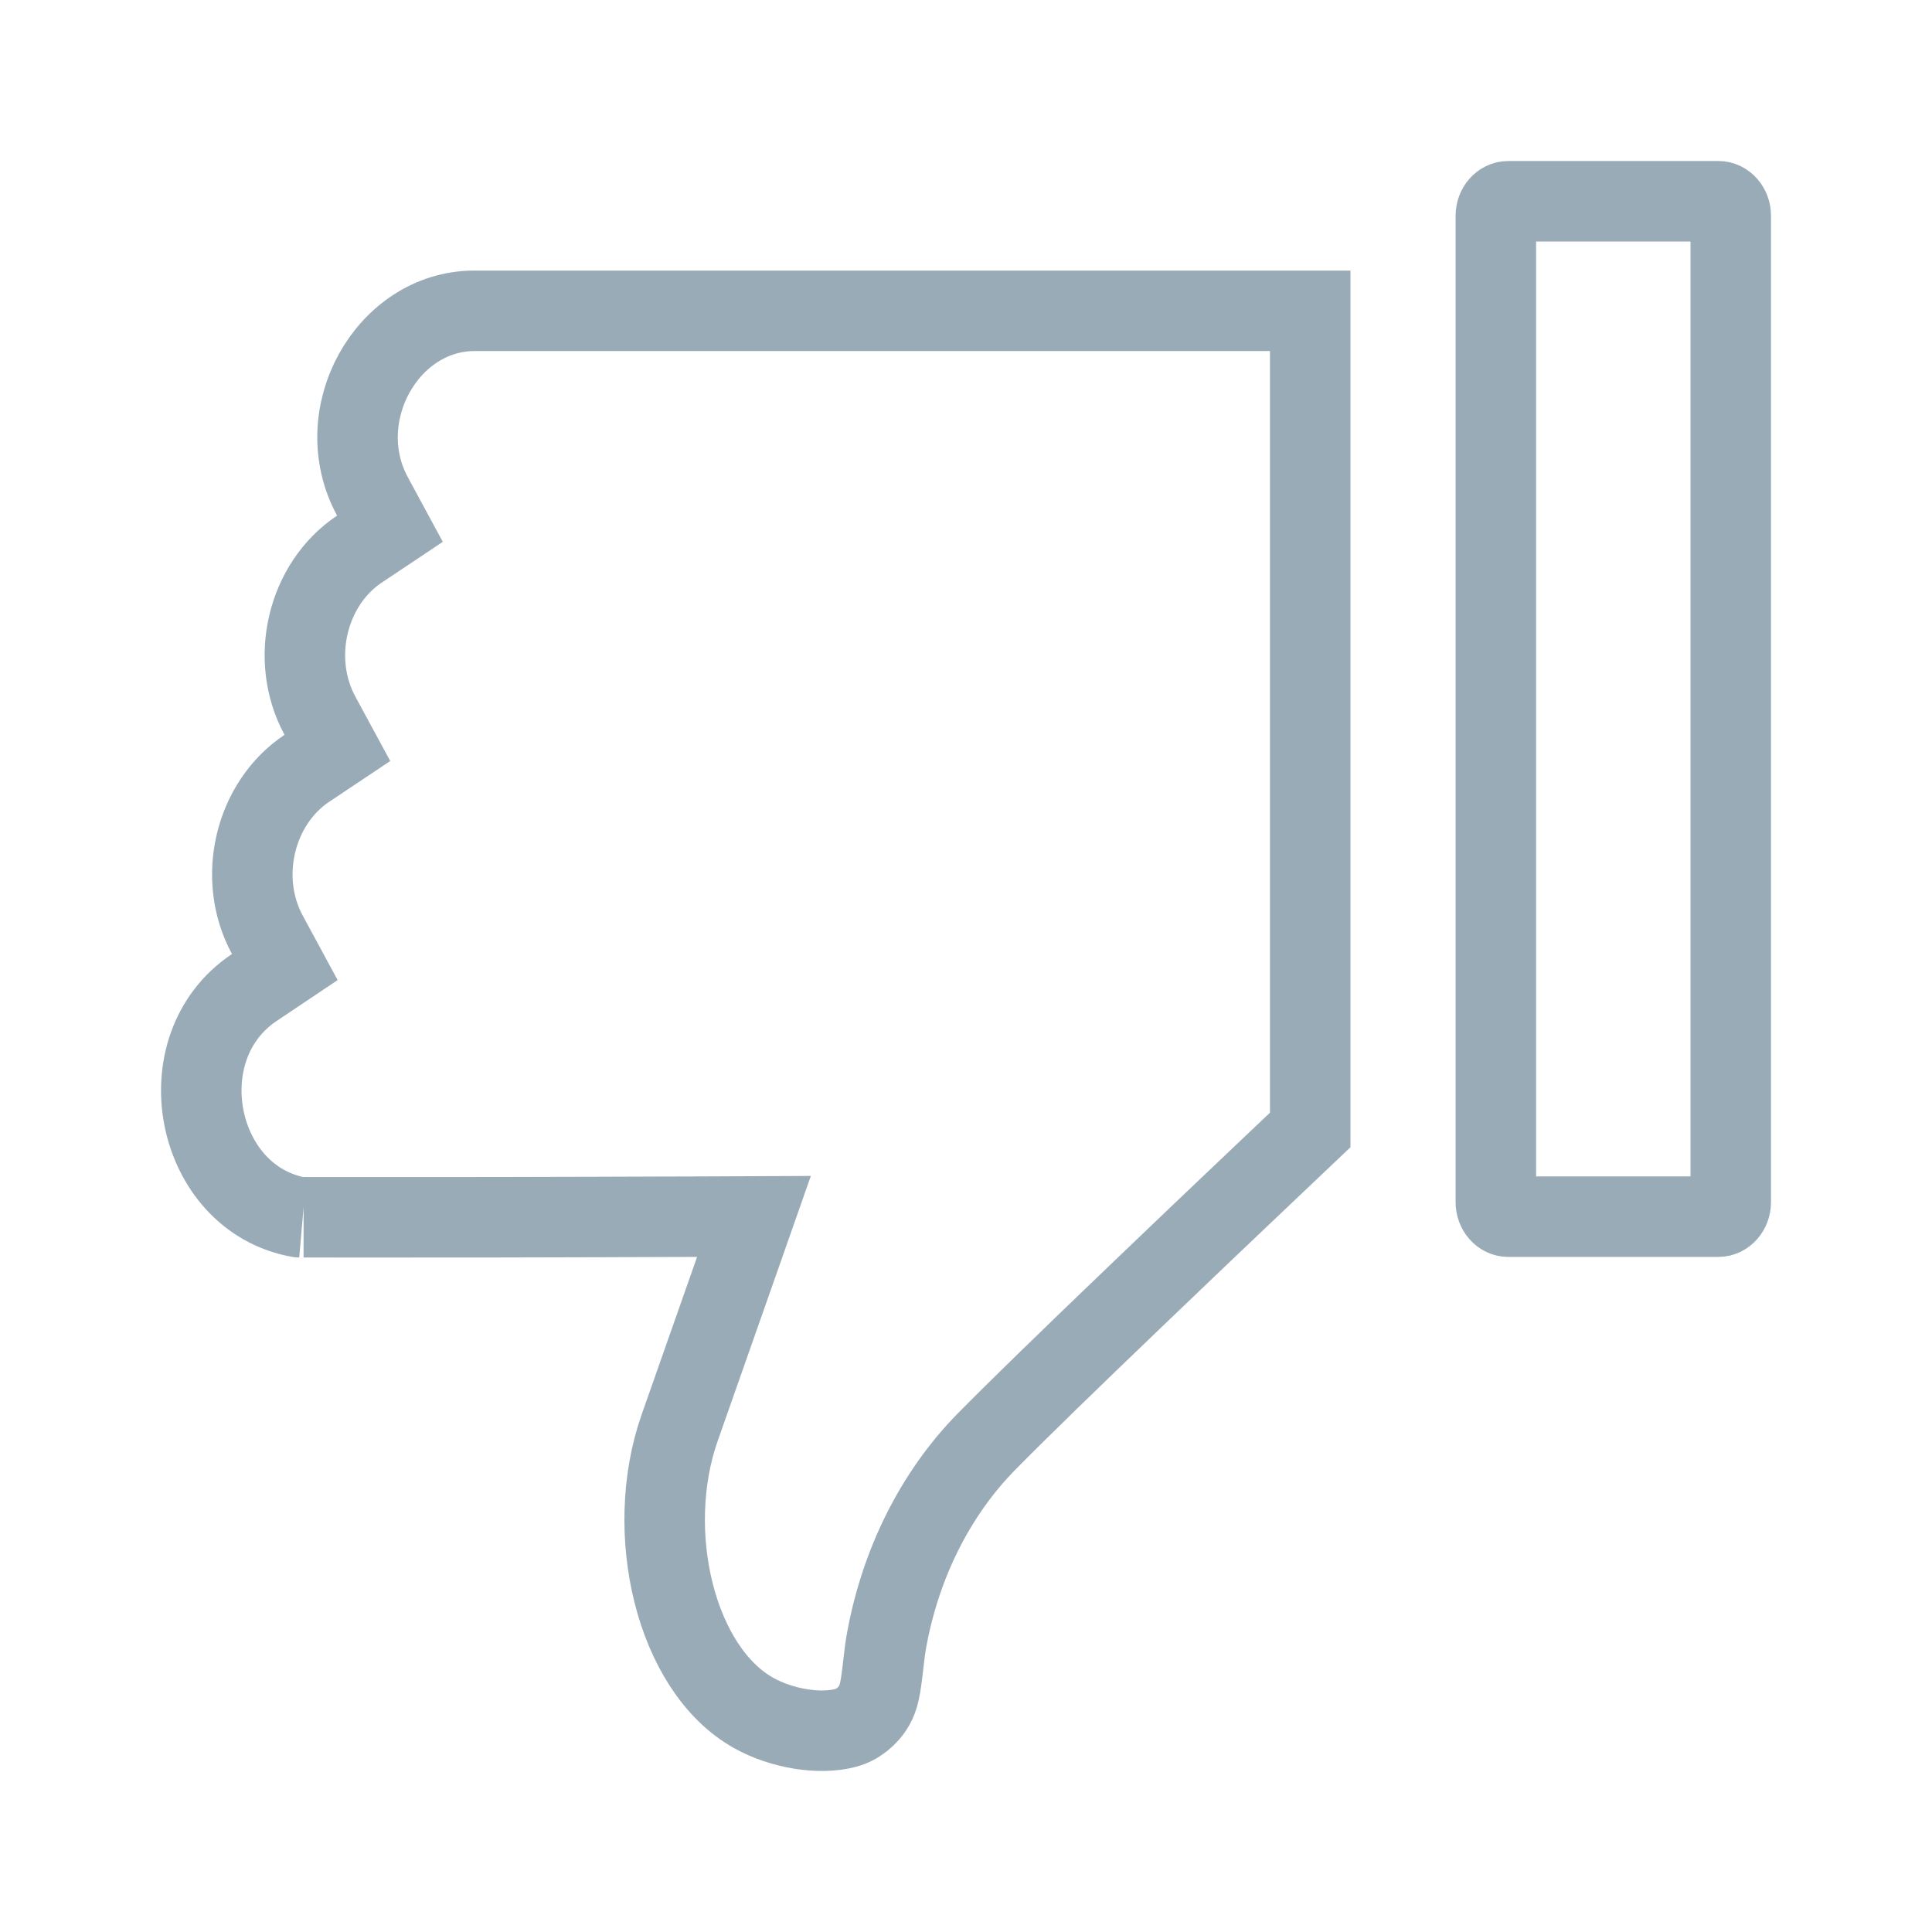 <?xml version="1.0" encoding="UTF-8"?>
<svg width="24px" height="24px" viewBox="0 0 24 24" version="1.1" xmlns="http://www.w3.org/2000/svg" xmlns:xlink="http://www.w3.org/1999/xlink">
    <!-- Generator: Sketch 57.1 (83088) - https://sketch.com -->
    <title>icon/action-dislike</title>
    <desc>Created with Sketch.</desc>
    <g id="icon/action-dislike" stroke="none" stroke-width="1" fill="none" fill-rule="evenodd">
        <g id="like" transform="translate(2, 2)" fill-rule="nonzero" stroke="#9AABB8">
            <path d="M3.265,6.886 L0.653,6.886 C0.574,6.886 0.5,6.963 0.5,7.067 L0.5,19.319 C0.5,19.423 0.573,19.5 0.653,19.5 L3.265,19.5 C3.344,19.5 3.418,19.423 3.418,19.319 L3.418,7.067 C3.418,6.963 3.344,6.886 3.265,6.886 Z M5.724,7.963 L5.724,18.139 L16.107,18.139 C17.19,18.139 17.919,16.84 17.373,15.833 L17.156,15.432 L17.535,15.179 C18.184,14.746 18.408,13.815 18.026,13.11 L17.809,12.709 L18.188,12.456 C18.837,12.023 19.061,11.092 18.679,10.388 L18.462,9.987 L18.841,9.733 C19.956,8.989 19.579,7.107 18.283,6.879 C18.287,6.879 17.055,6.877 15.857,6.879 C15.466,6.88 15.05,6.881 14.623,6.882 C14.302,6.883 14.096,6.884 13.708,6.885 C13.411,6.886 13.411,6.886 13.343,6.886 L12.634,6.889 L12.869,6.22 L13.557,4.264 C14.011,2.971 13.61,1.263 12.636,0.72 C12.289,0.527 11.823,0.449 11.496,0.535 L11.496,0.535 C11.351,0.573 11.218,0.677 11.138,0.818 C11.085,0.912 11.062,1.018 11.03,1.301 C11.028,1.318 11.028,1.318 11.026,1.336 C11.012,1.46 11.002,1.539 10.986,1.626 C10.814,2.573 10.383,3.444 9.743,4.094 C9.377,4.466 8.723,5.103 7.856,5.933 C7.831,5.957 7.831,5.957 7.806,5.981 C7.316,6.451 6.792,6.95 6.267,7.448 C6.048,7.656 5.863,7.831 5.724,7.963 Z" id="Combined-Shape" transform="translate(10, 10) rotate(-180) translate(-10, -10) "></path>
        </g>
    </g>
</svg>
